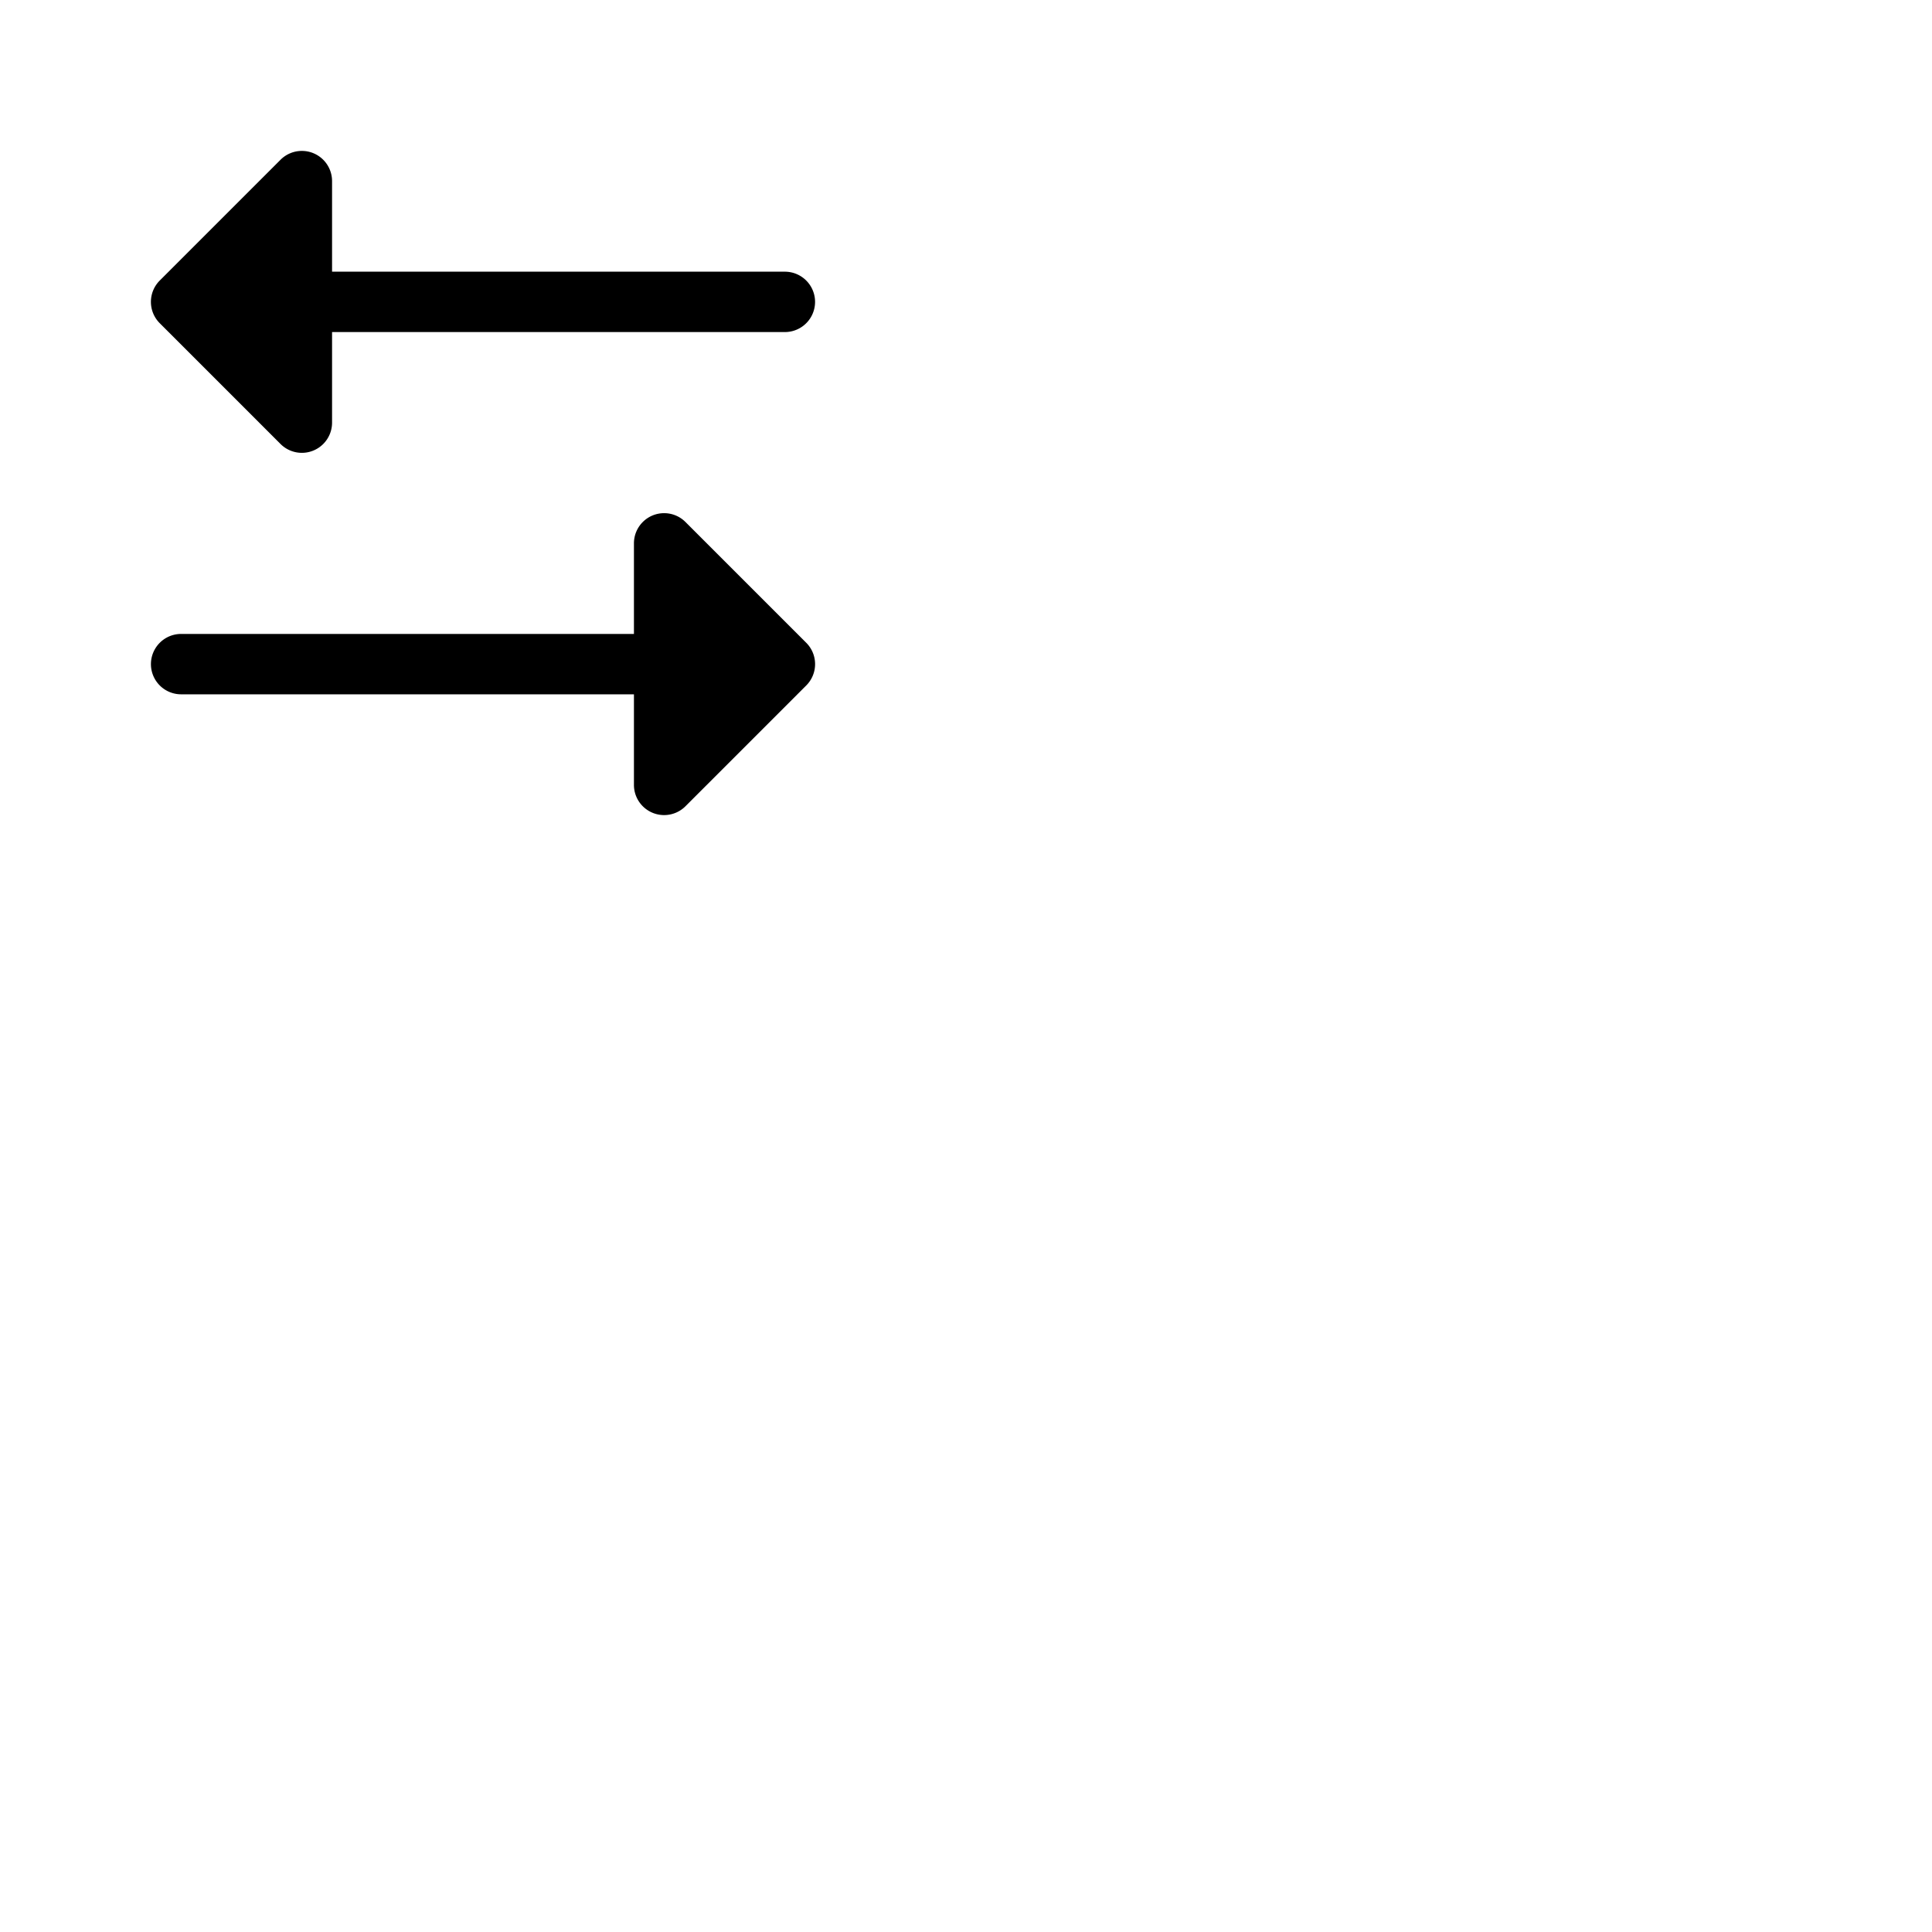 <svg xmlns="http://www.w3.org/2000/svg" version="1.1" viewBox="0 0 512 512" fill="currentColor"><path fill="currentColor" d="M42.34 85.66a8 8 0 0 1 0-11.32l32-32A8 8 0 0 1 88 48v24h120a8 8 0 0 1 0 16H88v24a8 8 0 0 1-13.66 5.66Zm171.32 84.68l-32-32A8 8 0 0 0 168 144v24H48a8 8 0 0 0 0 16h120v24a8 8 0 0 0 13.66 5.66l32-32a8 8 0 0 0 0-11.32"/></svg>